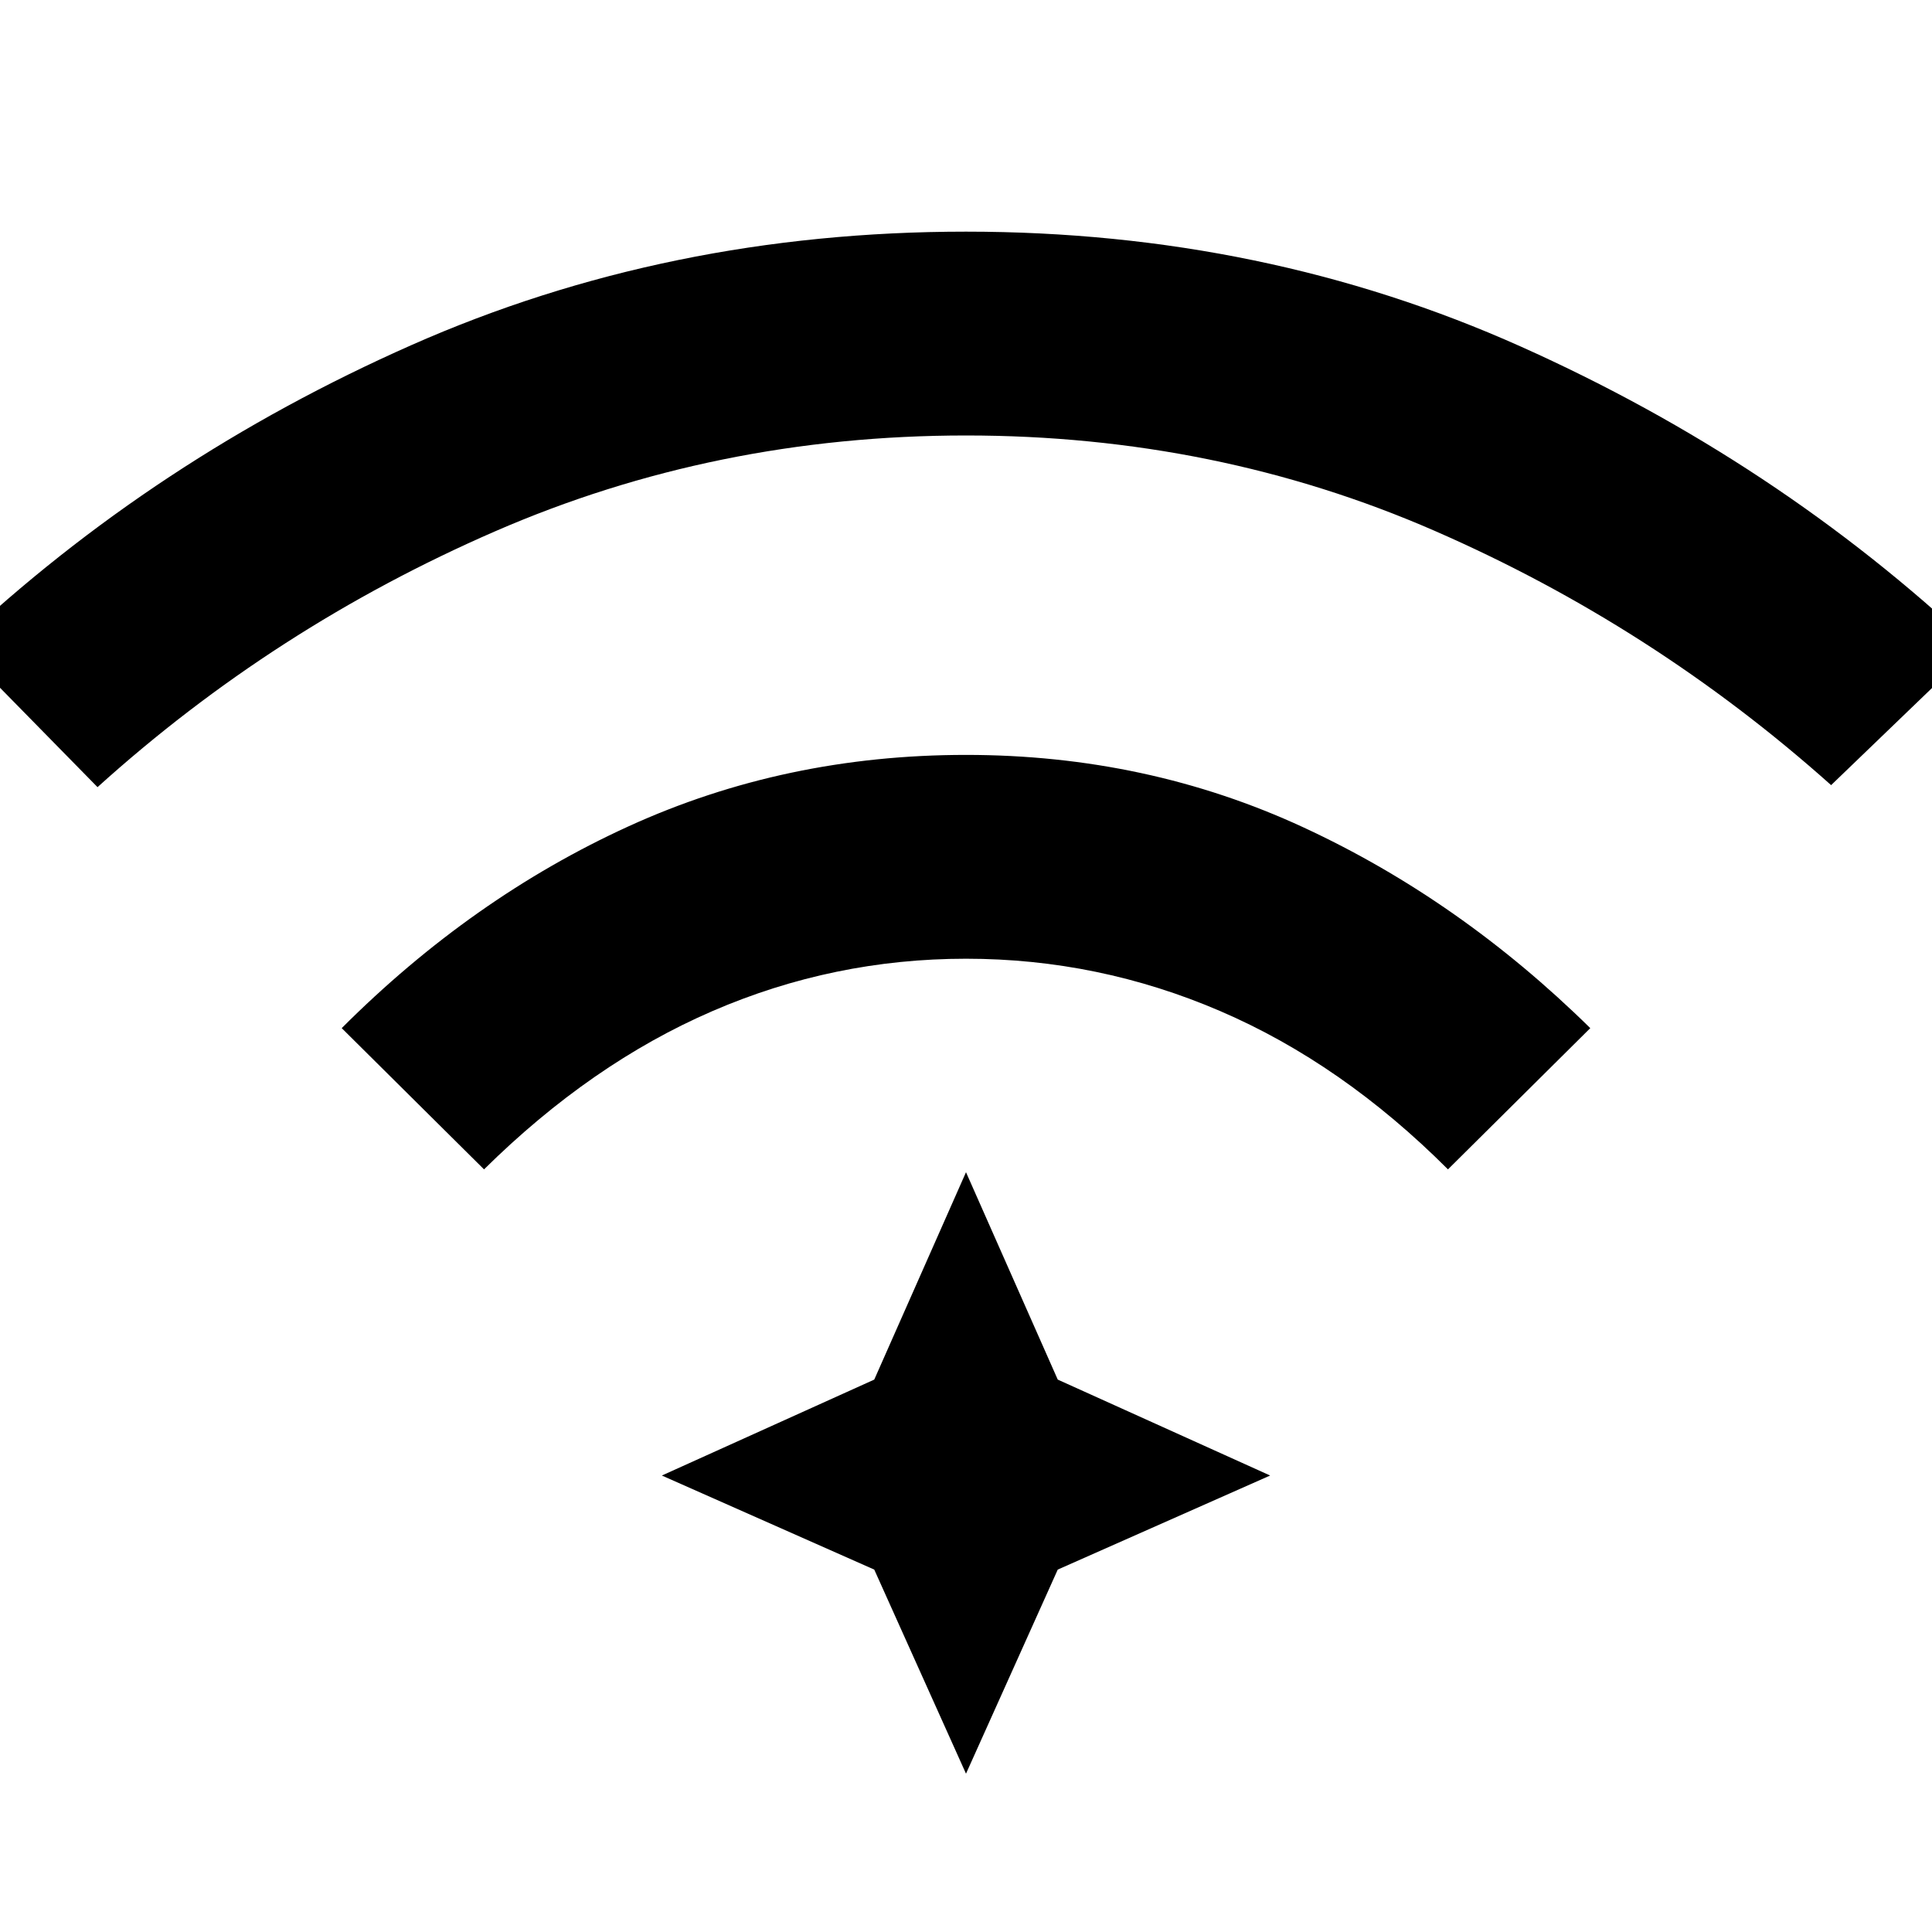 <svg xmlns="http://www.w3.org/2000/svg" height="40" viewBox="0 96 960 960" width="40"><path d="m240.513 677.052-70.716-70.178q64.82-64.82 142.563-100.294 77.743-35.474 167.64-35.474 89.897 0 167.64 35.999 77.743 36 142.563 99.769l-70.716 70.178q-52.59-52.59-113.115-78.629Q545.846 572.385 480 572.385t-126.038 26.038q-60.193 26.039-113.449 78.629ZM48.462 487.129l-69.588-70.921q98.102-92.333 225.537-148.718Q331.847 211.106 480 211.106t275.589 57.051q127.435 57.051 225.537 149.384l-71.254 68.588q-88.539-79.051-197.09-126.398Q604.231 312.385 480 312.385q-124.564 0-234.115 47.68-109.551 47.679-197.423 127.064ZM480 977.332l-45.589-101.409-105.537-46.743 105.537-47.666L480 678.464l45.589 103.05 105.537 47.666-105.537 46.743L480 977.332Z"/></svg>